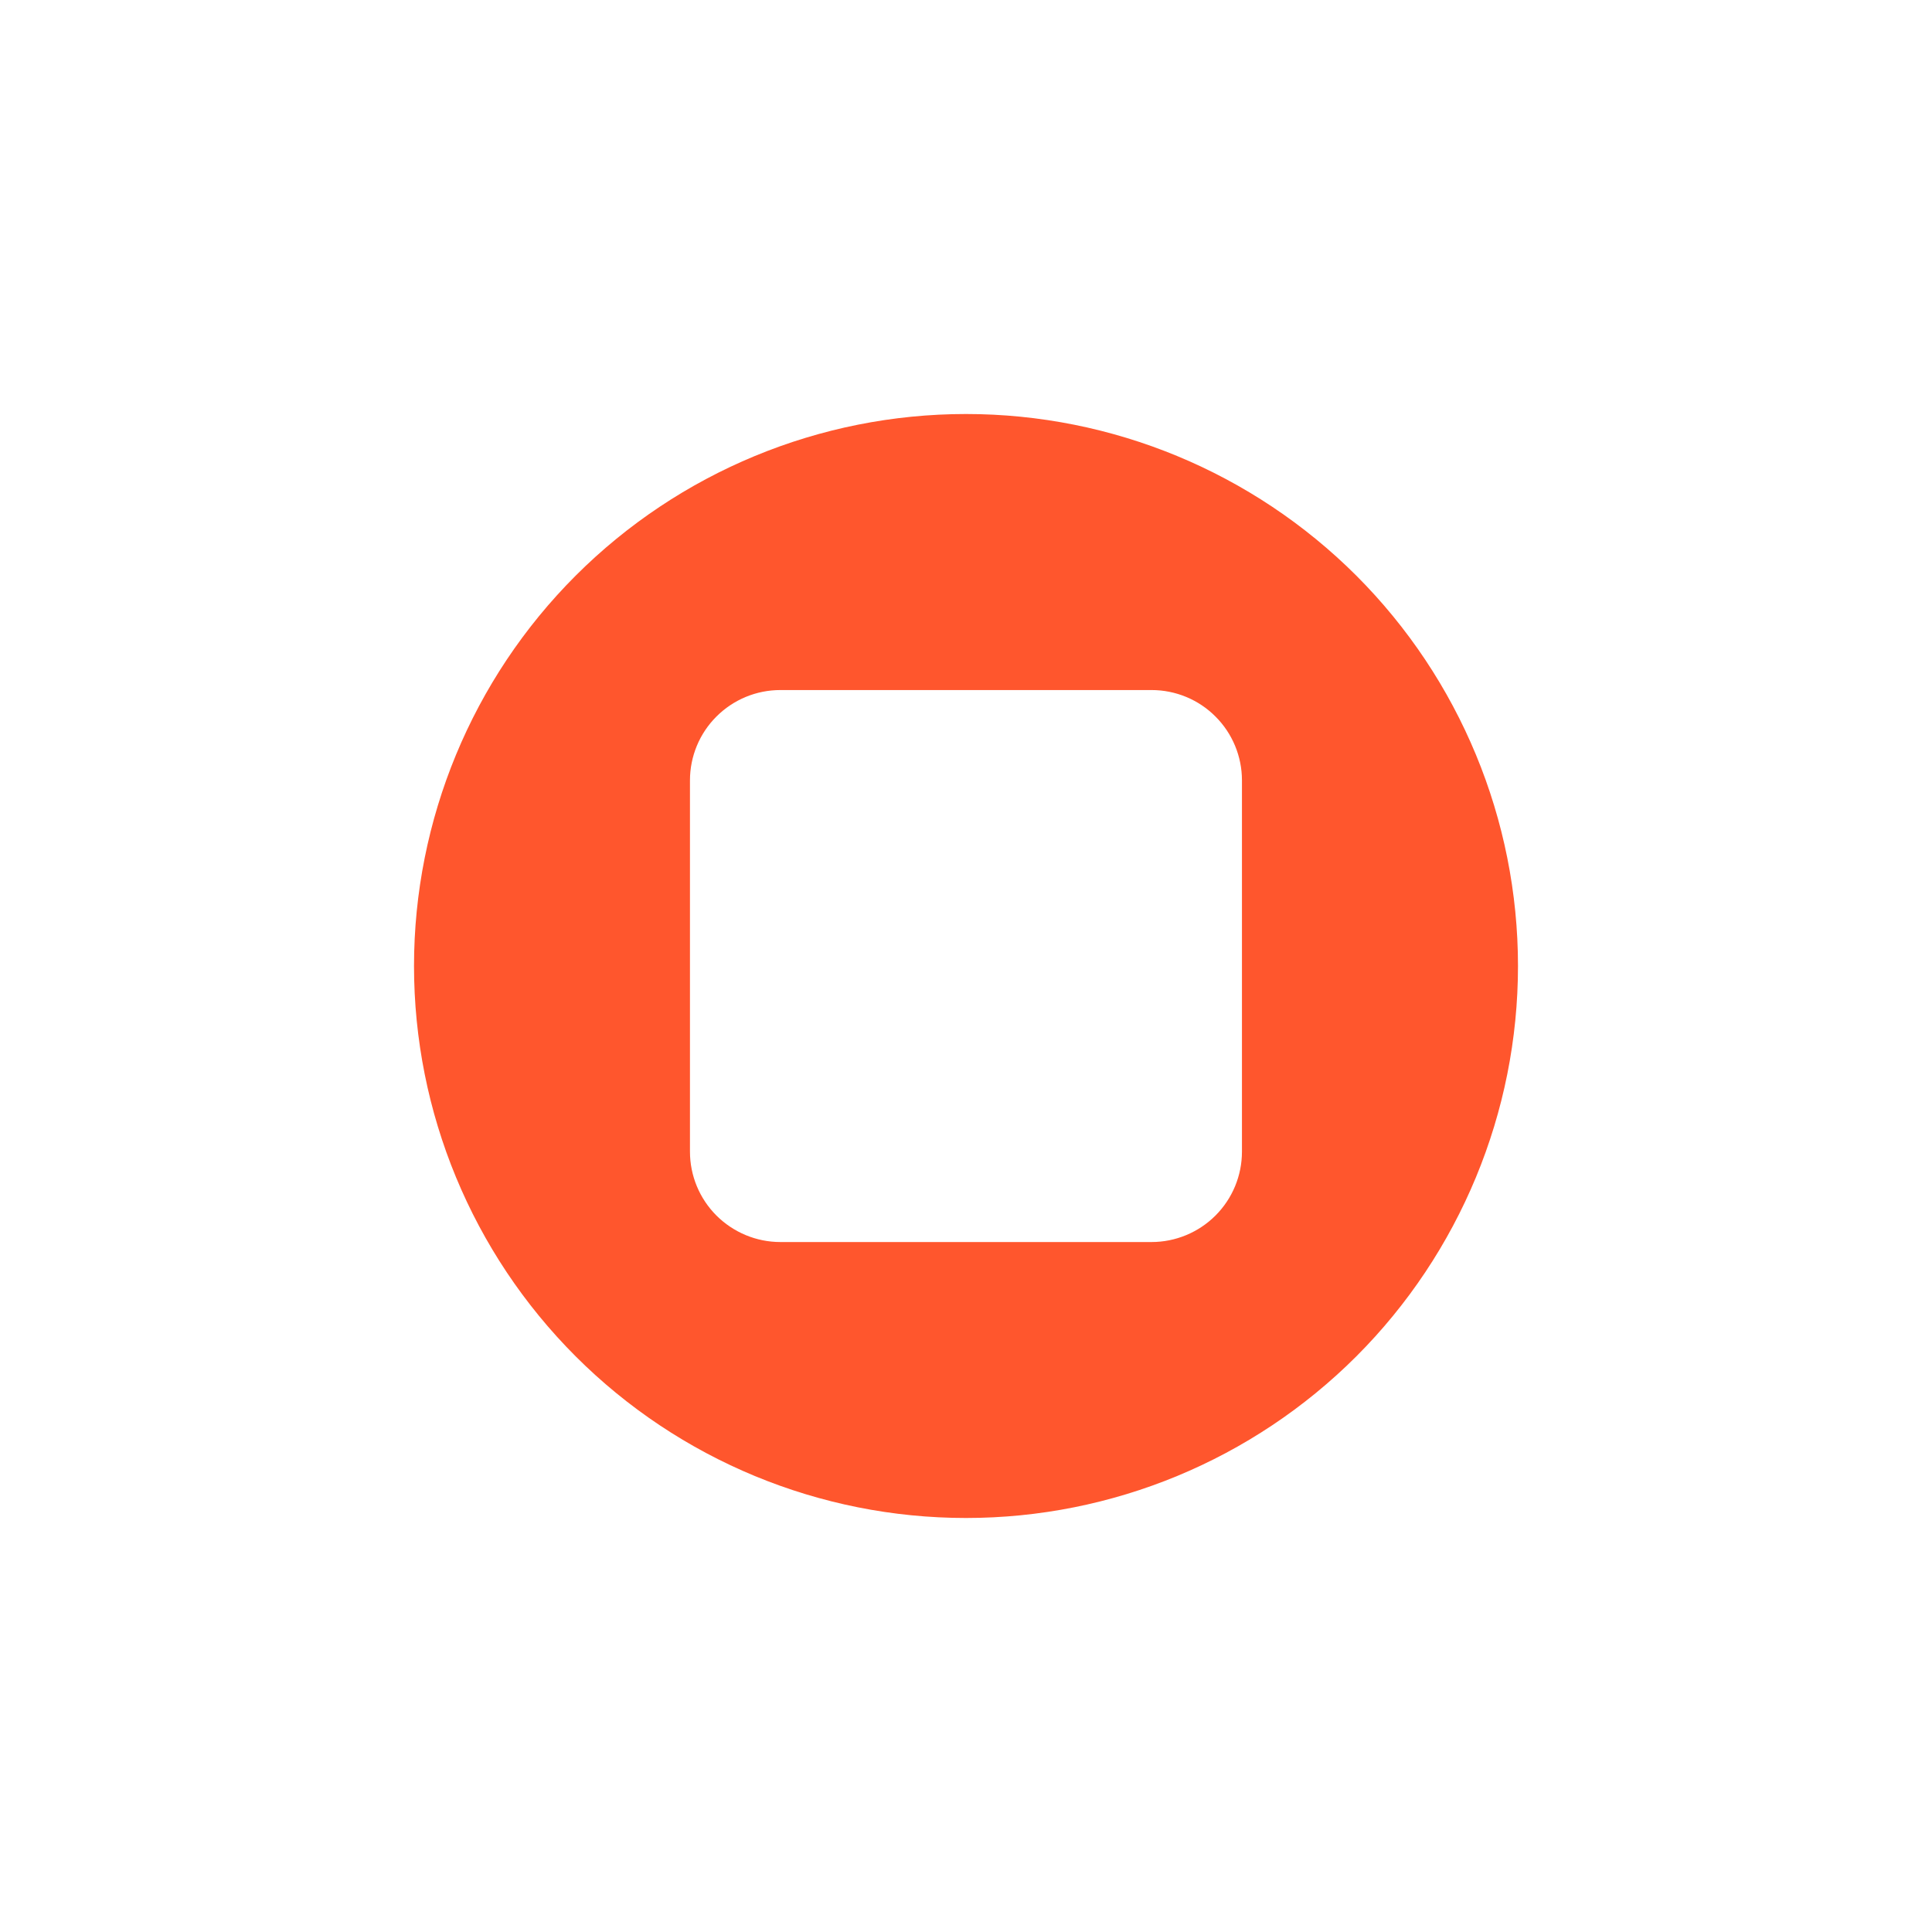 <svg width="24" height="24" viewBox="0 0 24 24" fill="none" xmlns="http://www.w3.org/2000/svg">
<path fill-rule="evenodd" clip-rule="evenodd" d="M12 18.857C13.818 18.857 15.562 18.135 16.849 16.849C18.134 15.563 18.857 13.819 18.857 12C18.857 10.182 18.134 8.437 16.849 7.151C15.562 5.866 13.818 5.143 12 5.143C10.181 5.143 8.437 5.866 7.151 7.151C5.865 8.437 5.143 10.182 5.143 12C5.143 13.819 5.865 15.563 7.151 16.849C8.437 18.135 10.181 18.857 12 18.857ZM9.694 8.572C9.396 8.572 9.111 8.69 8.9 8.901C8.689 9.111 8.571 9.397 8.571 9.694V14.306C8.571 14.604 8.689 14.889 8.9 15.1C9.111 15.31 9.396 15.429 9.694 15.429H14.305C14.603 15.429 14.889 15.31 15.099 15.1C15.31 14.889 15.428 14.604 15.428 14.306V9.694C15.428 9.397 15.31 9.111 15.099 8.901C14.889 8.69 14.603 8.572 14.305 8.572H9.694Z" fill="#FF562D"/>
</svg>
